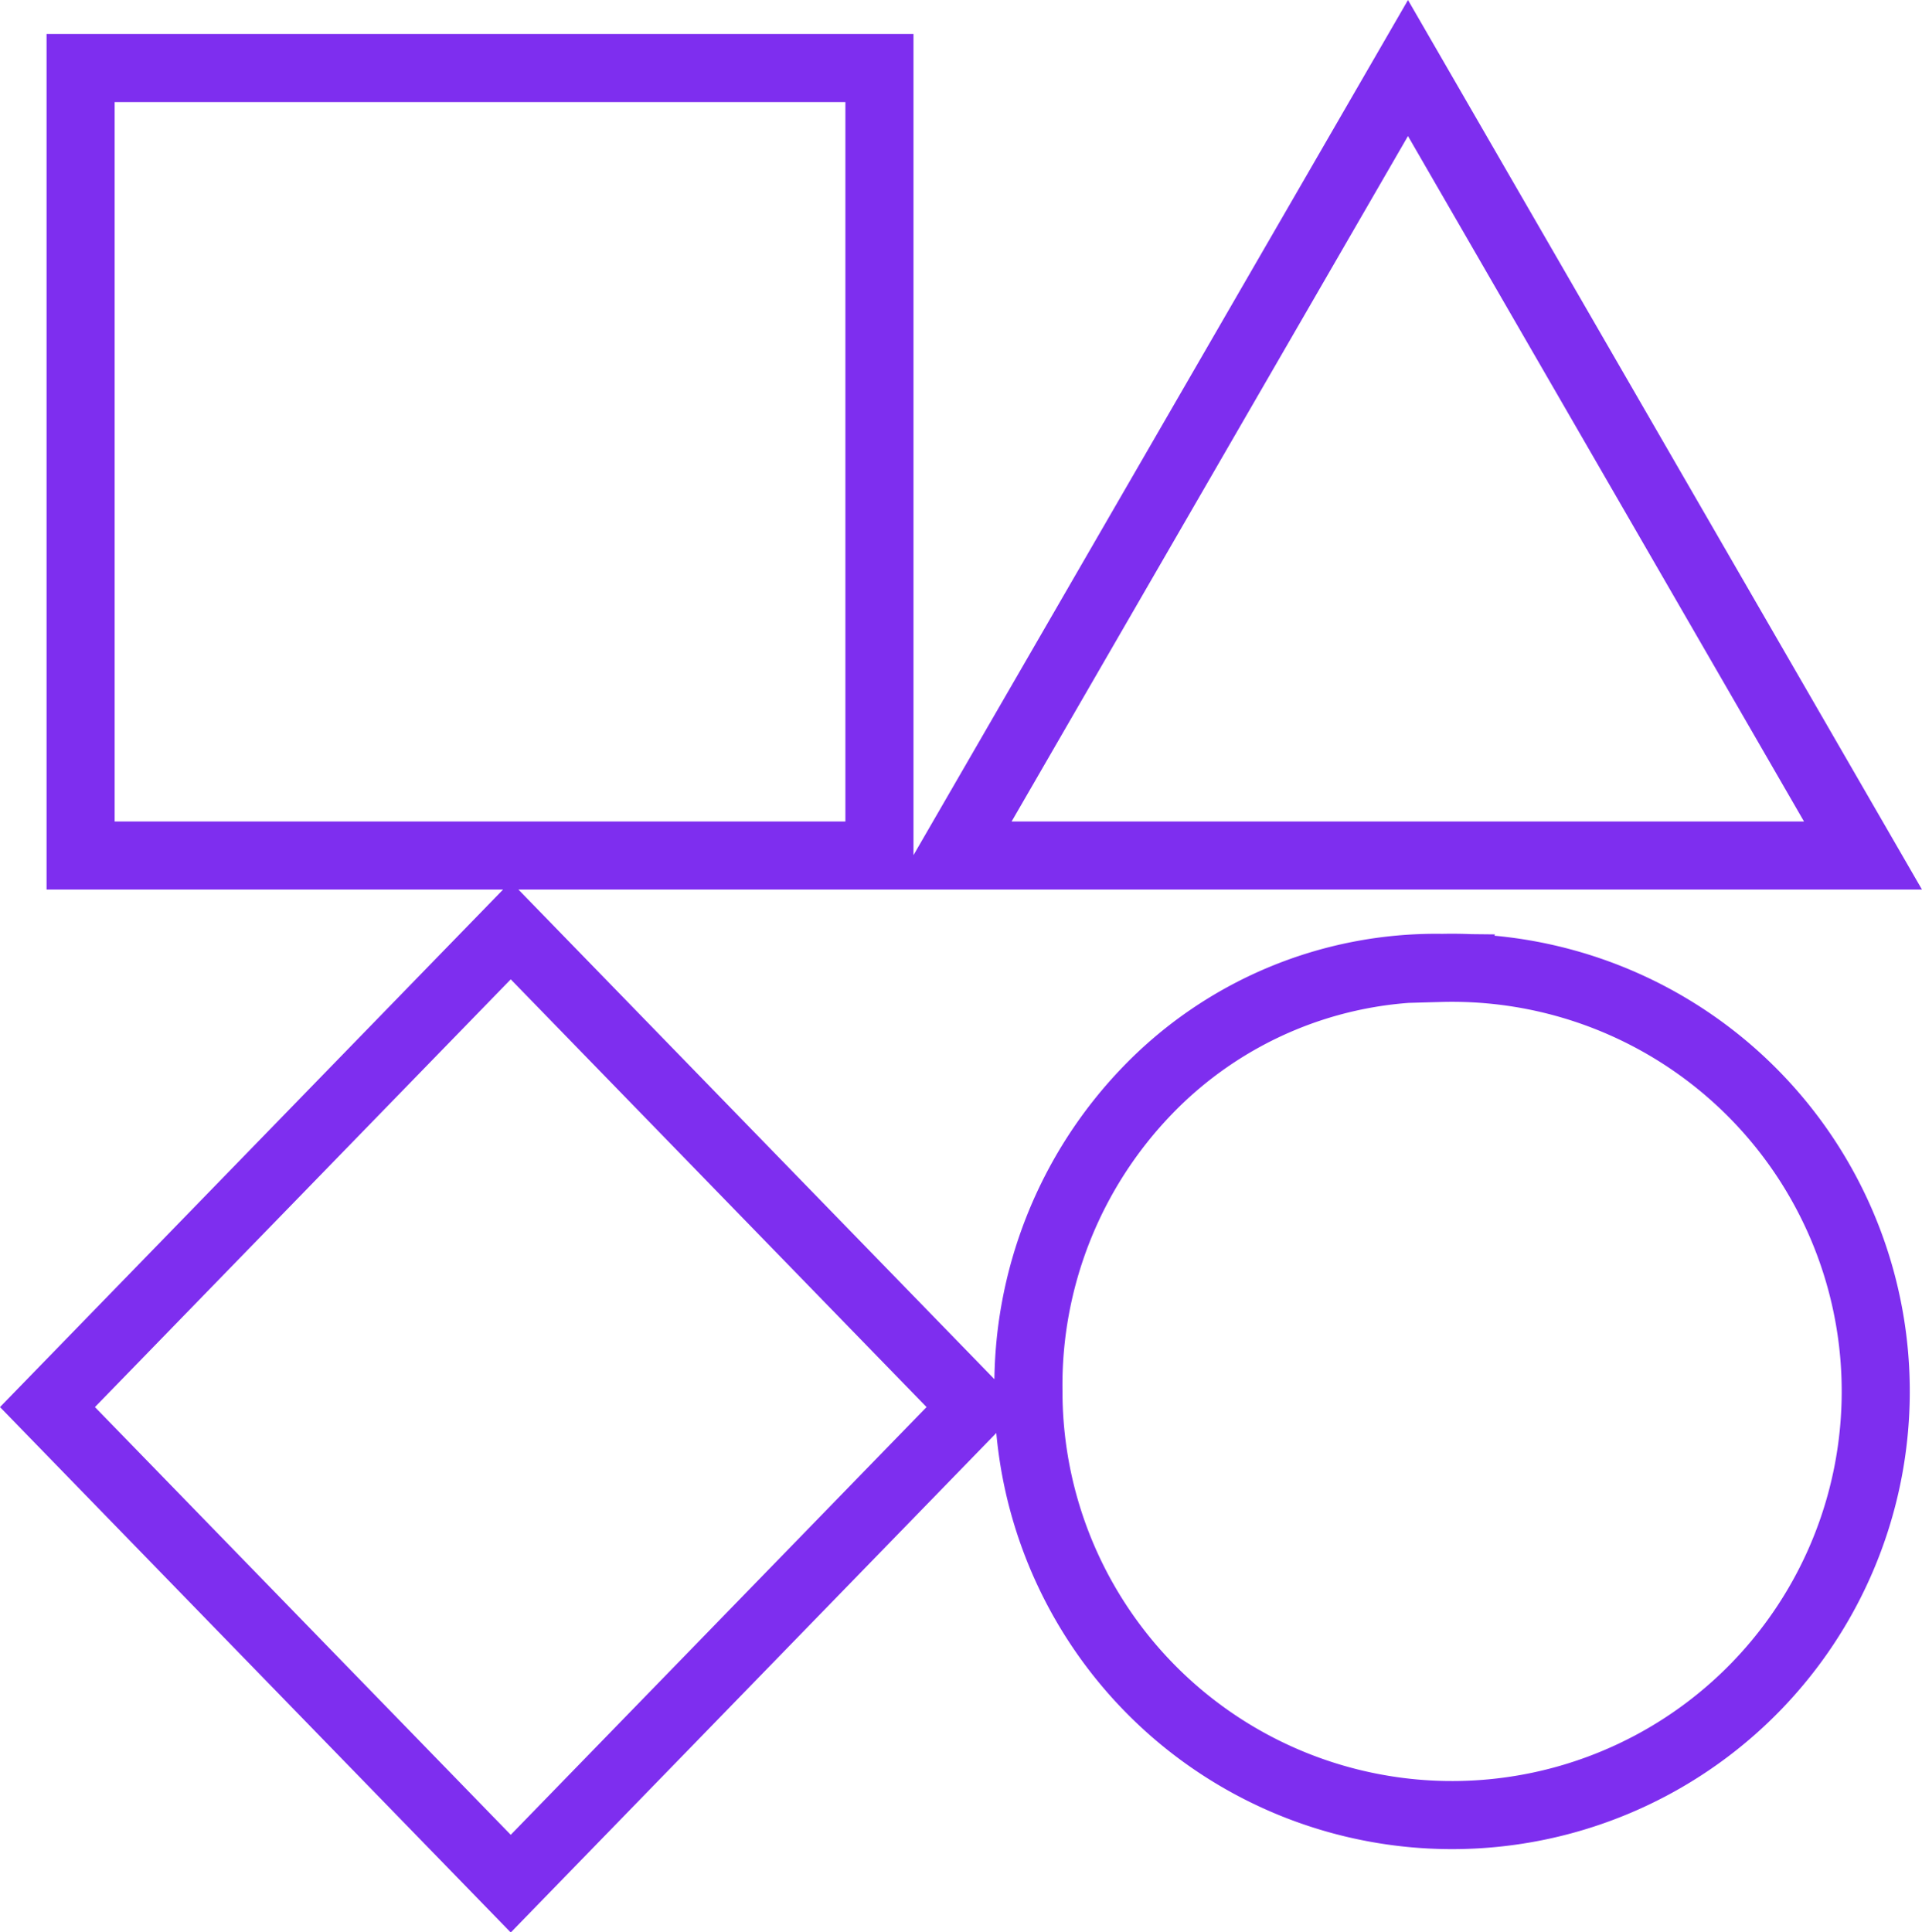 <svg xmlns="http://www.w3.org/2000/svg" width="42.346" height="42.574" viewBox="0 0 42.346 42.574">
  <path id="element-icon1" d="M1.4,1.567H19v17.35H1.4Zm29.245,0L40.67,18.917H20.612ZM.67,31.069l10.207-10.5,10.207,10.5-10.207,10.5Zm30.685-9.675a9.334,9.334,0,1,1-9.072,9.331,9.349,9.349,0,0,1,2.623-6.633,8.83,8.83,0,0,1,6.45-2.7Z" transform="translate(0.376 -0.068)" fill="none" stroke="#7e2eef" stroke-width="1.5"/>
</svg>

